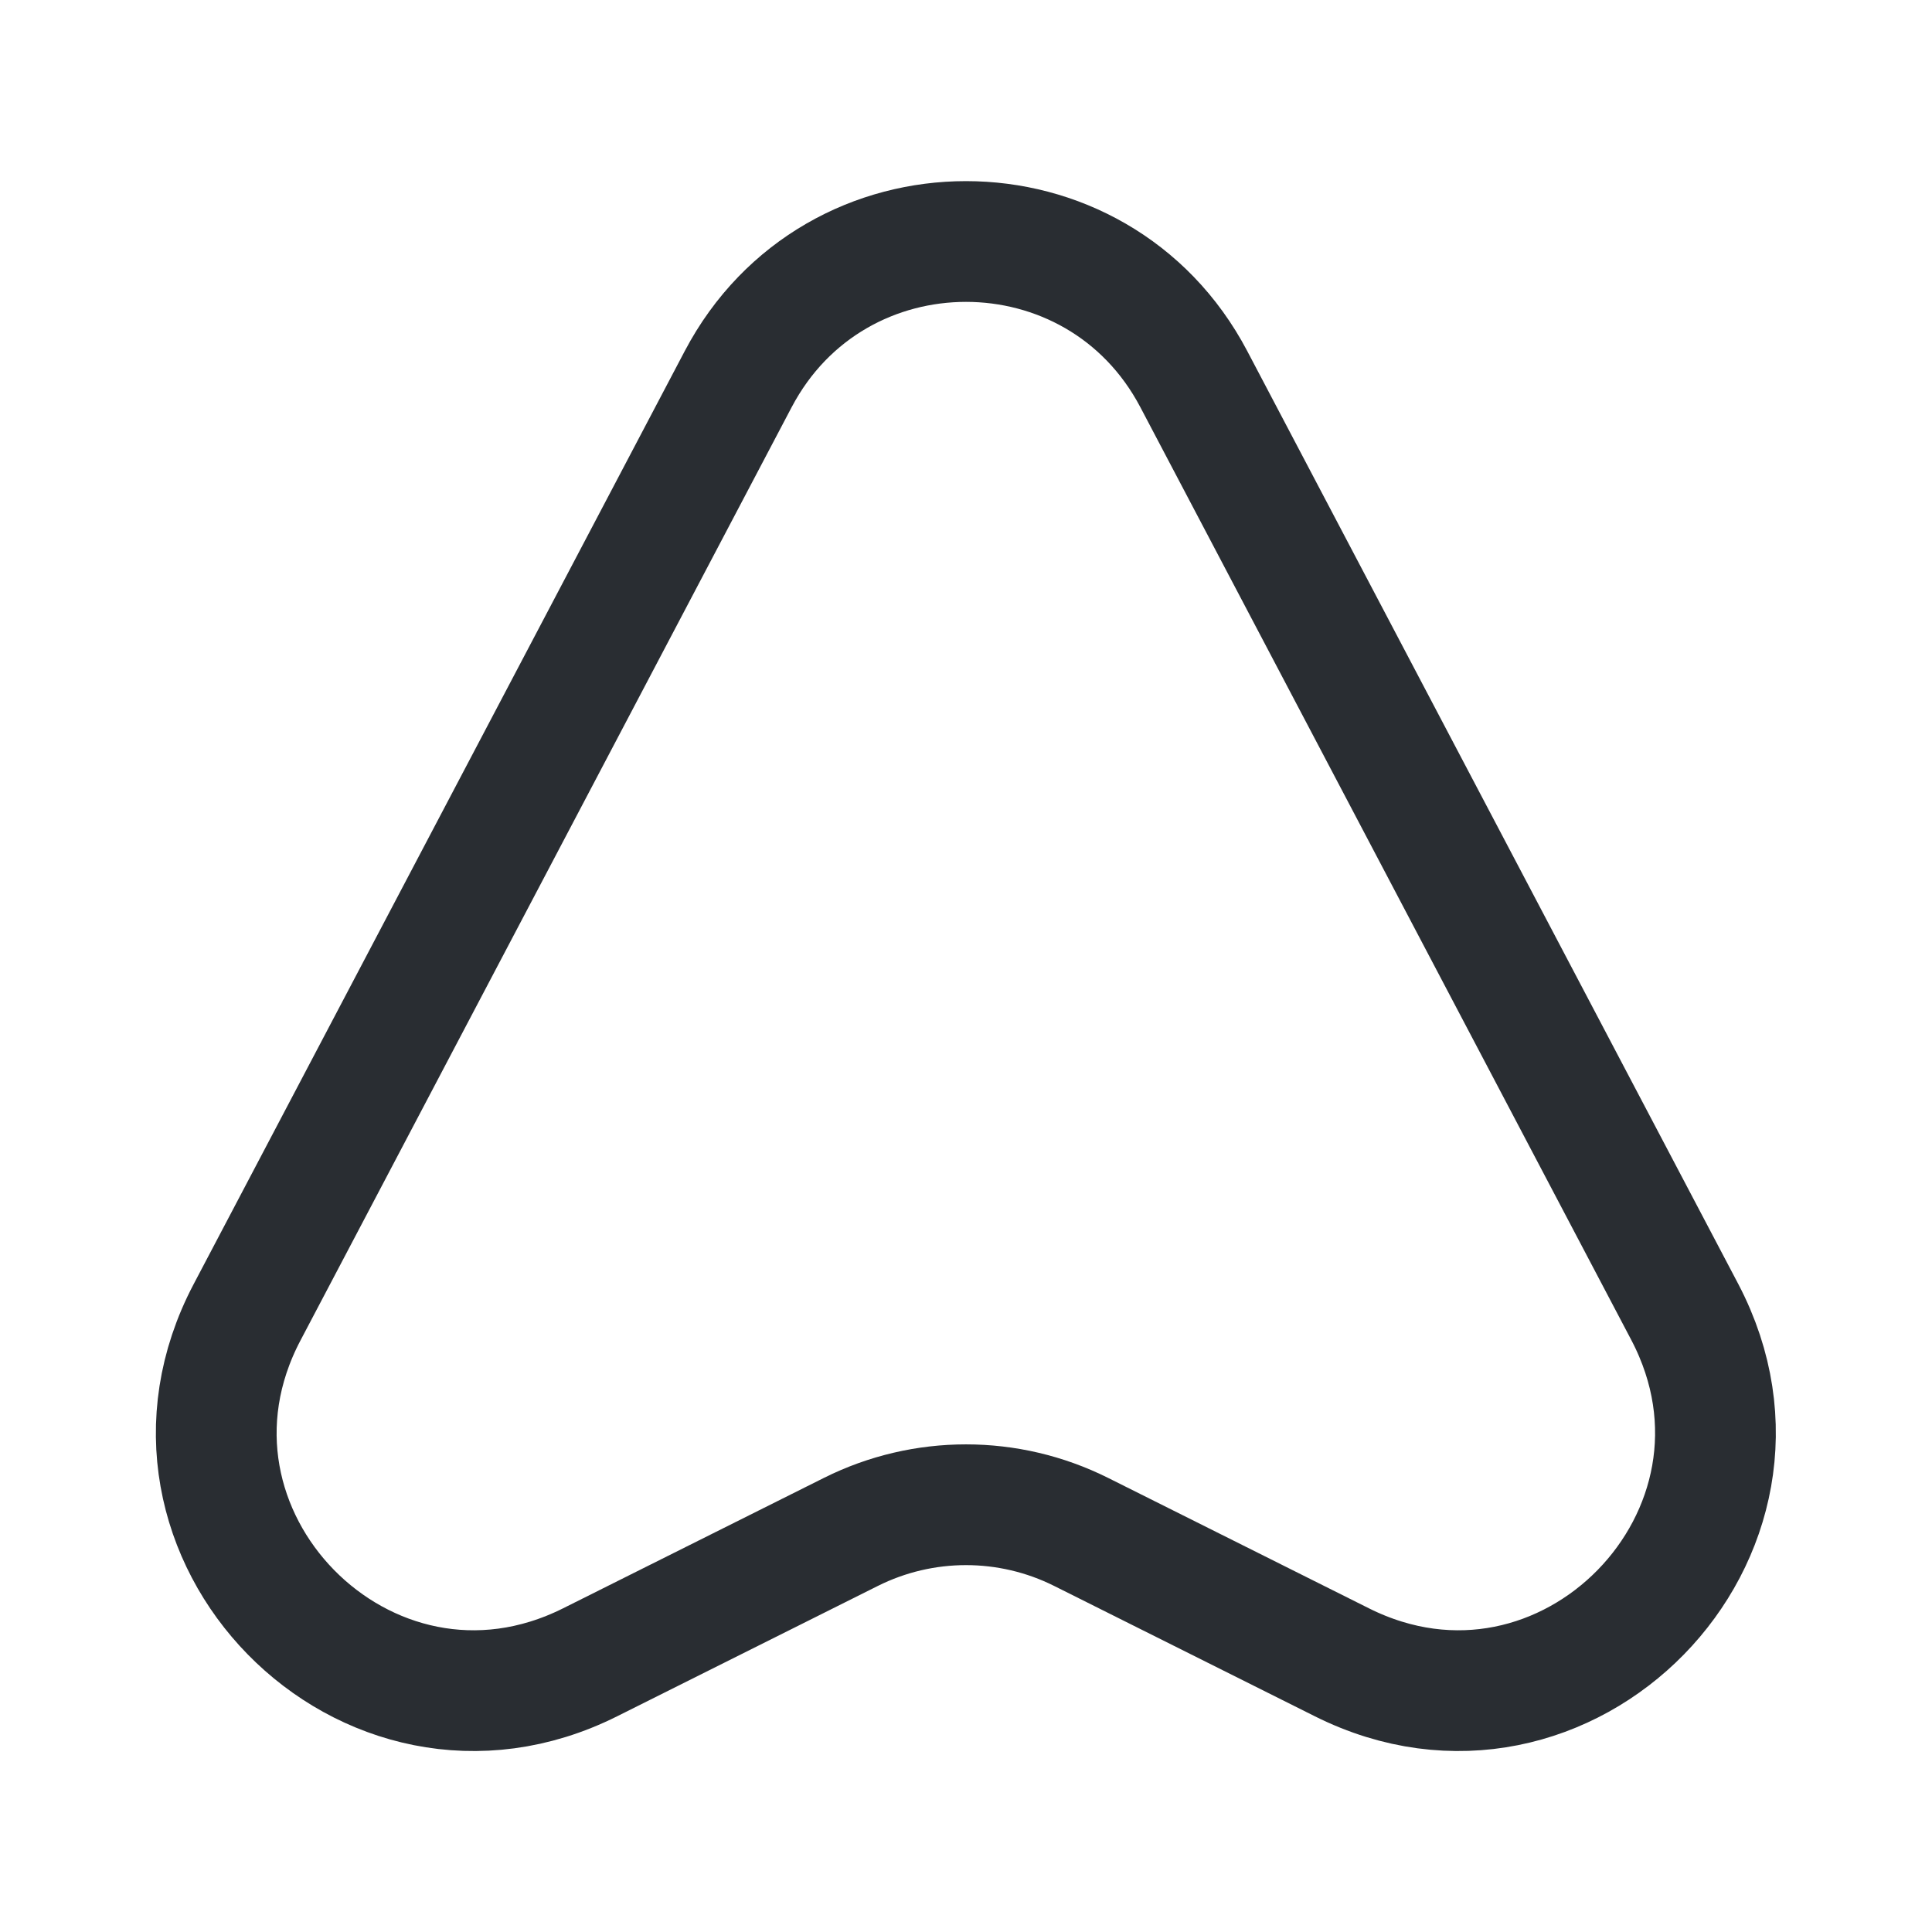 <svg xmlns="http://www.w3.org/2000/svg" fill="none" viewBox="0 0 24 24"><path stroke="#292D32" stroke-linecap="round" stroke-linejoin="round" stroke-width="1.5" d="M9.17 4.71 3.07 16.3c-1.45 2.75 1.48 5.74 4.26 4.35l3.24-1.62c.9-.45 1.96-.45 2.86 0l3.24 1.62c2.78 1.39 5.7-1.6 4.26-4.35l-6.1-11.59c-1.2-2.28-4.46-2.28-5.66 0"/></svg>